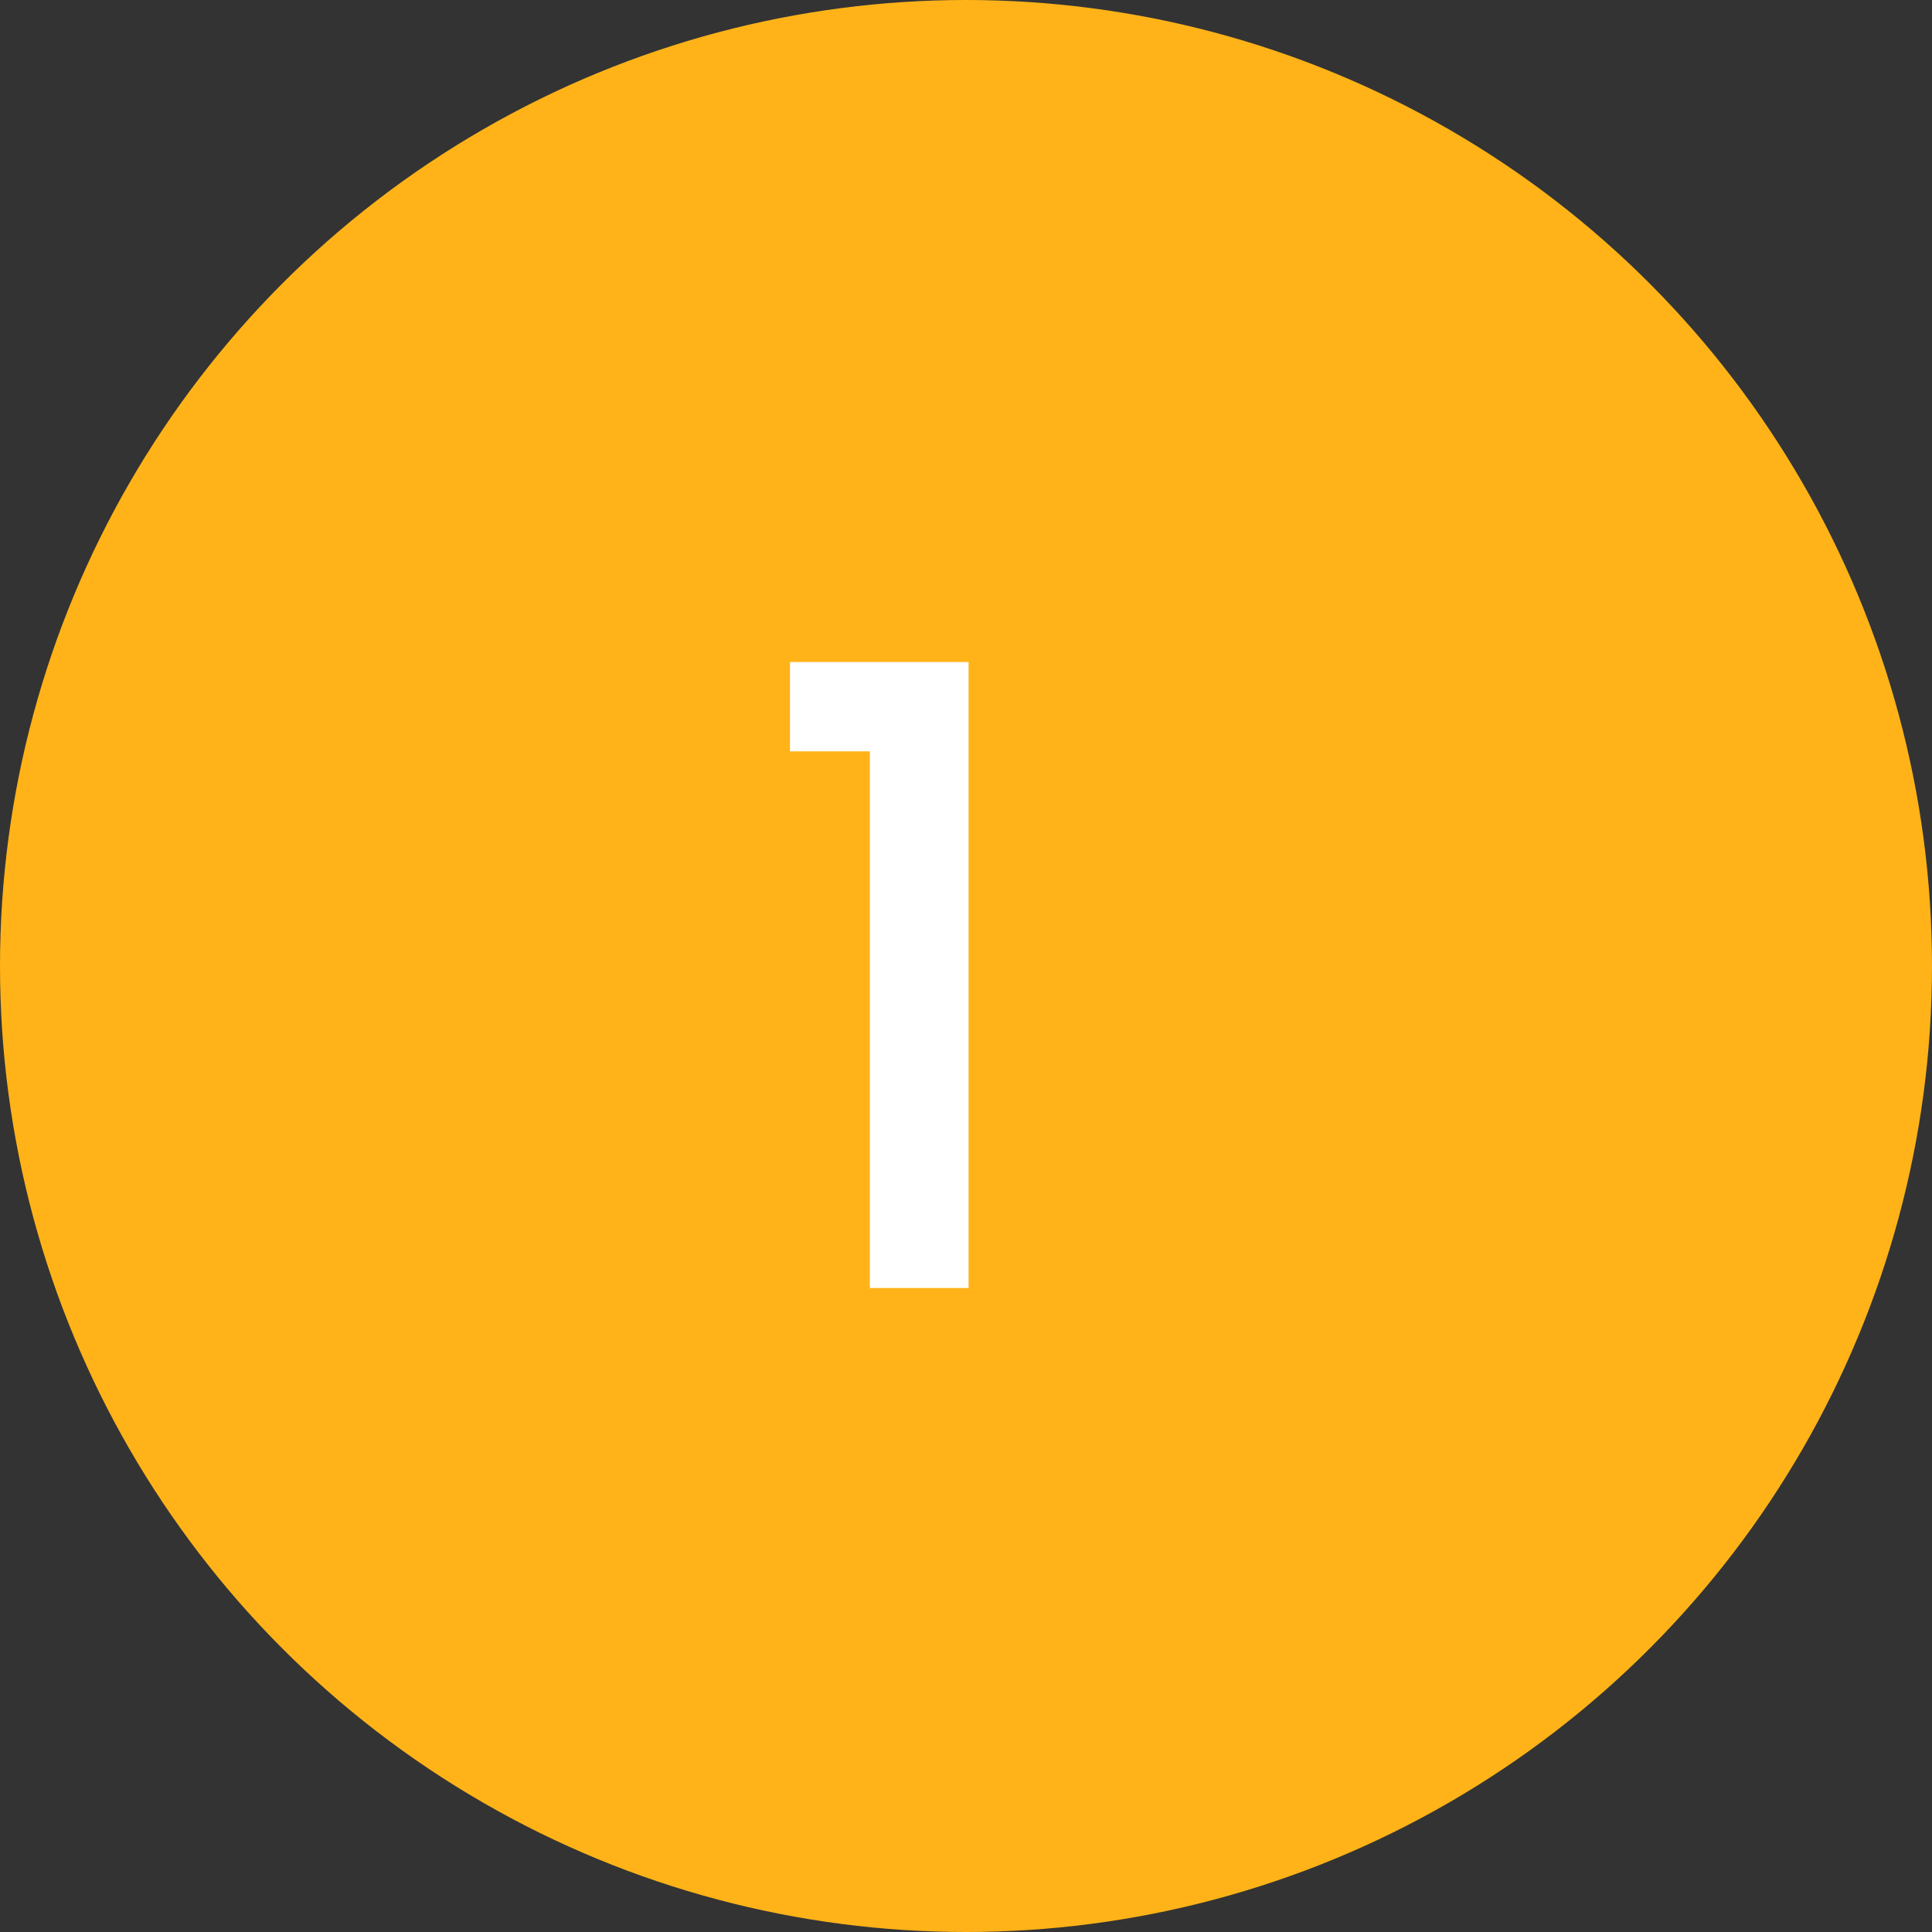 <svg width="18" height="18" viewBox="0 0 18 18" fill="none" xmlns="http://www.w3.org/2000/svg">
<rect x="0" y="0" width="18" height="18" fill="#333333" stroke="none"/>
<circle cx="9" cy="9" r="9" fill="#FFB318"/>
<path d="M7.36 7V6.168H9.024V12H8.104V7H7.36Z" fill="white"/>
</svg>
